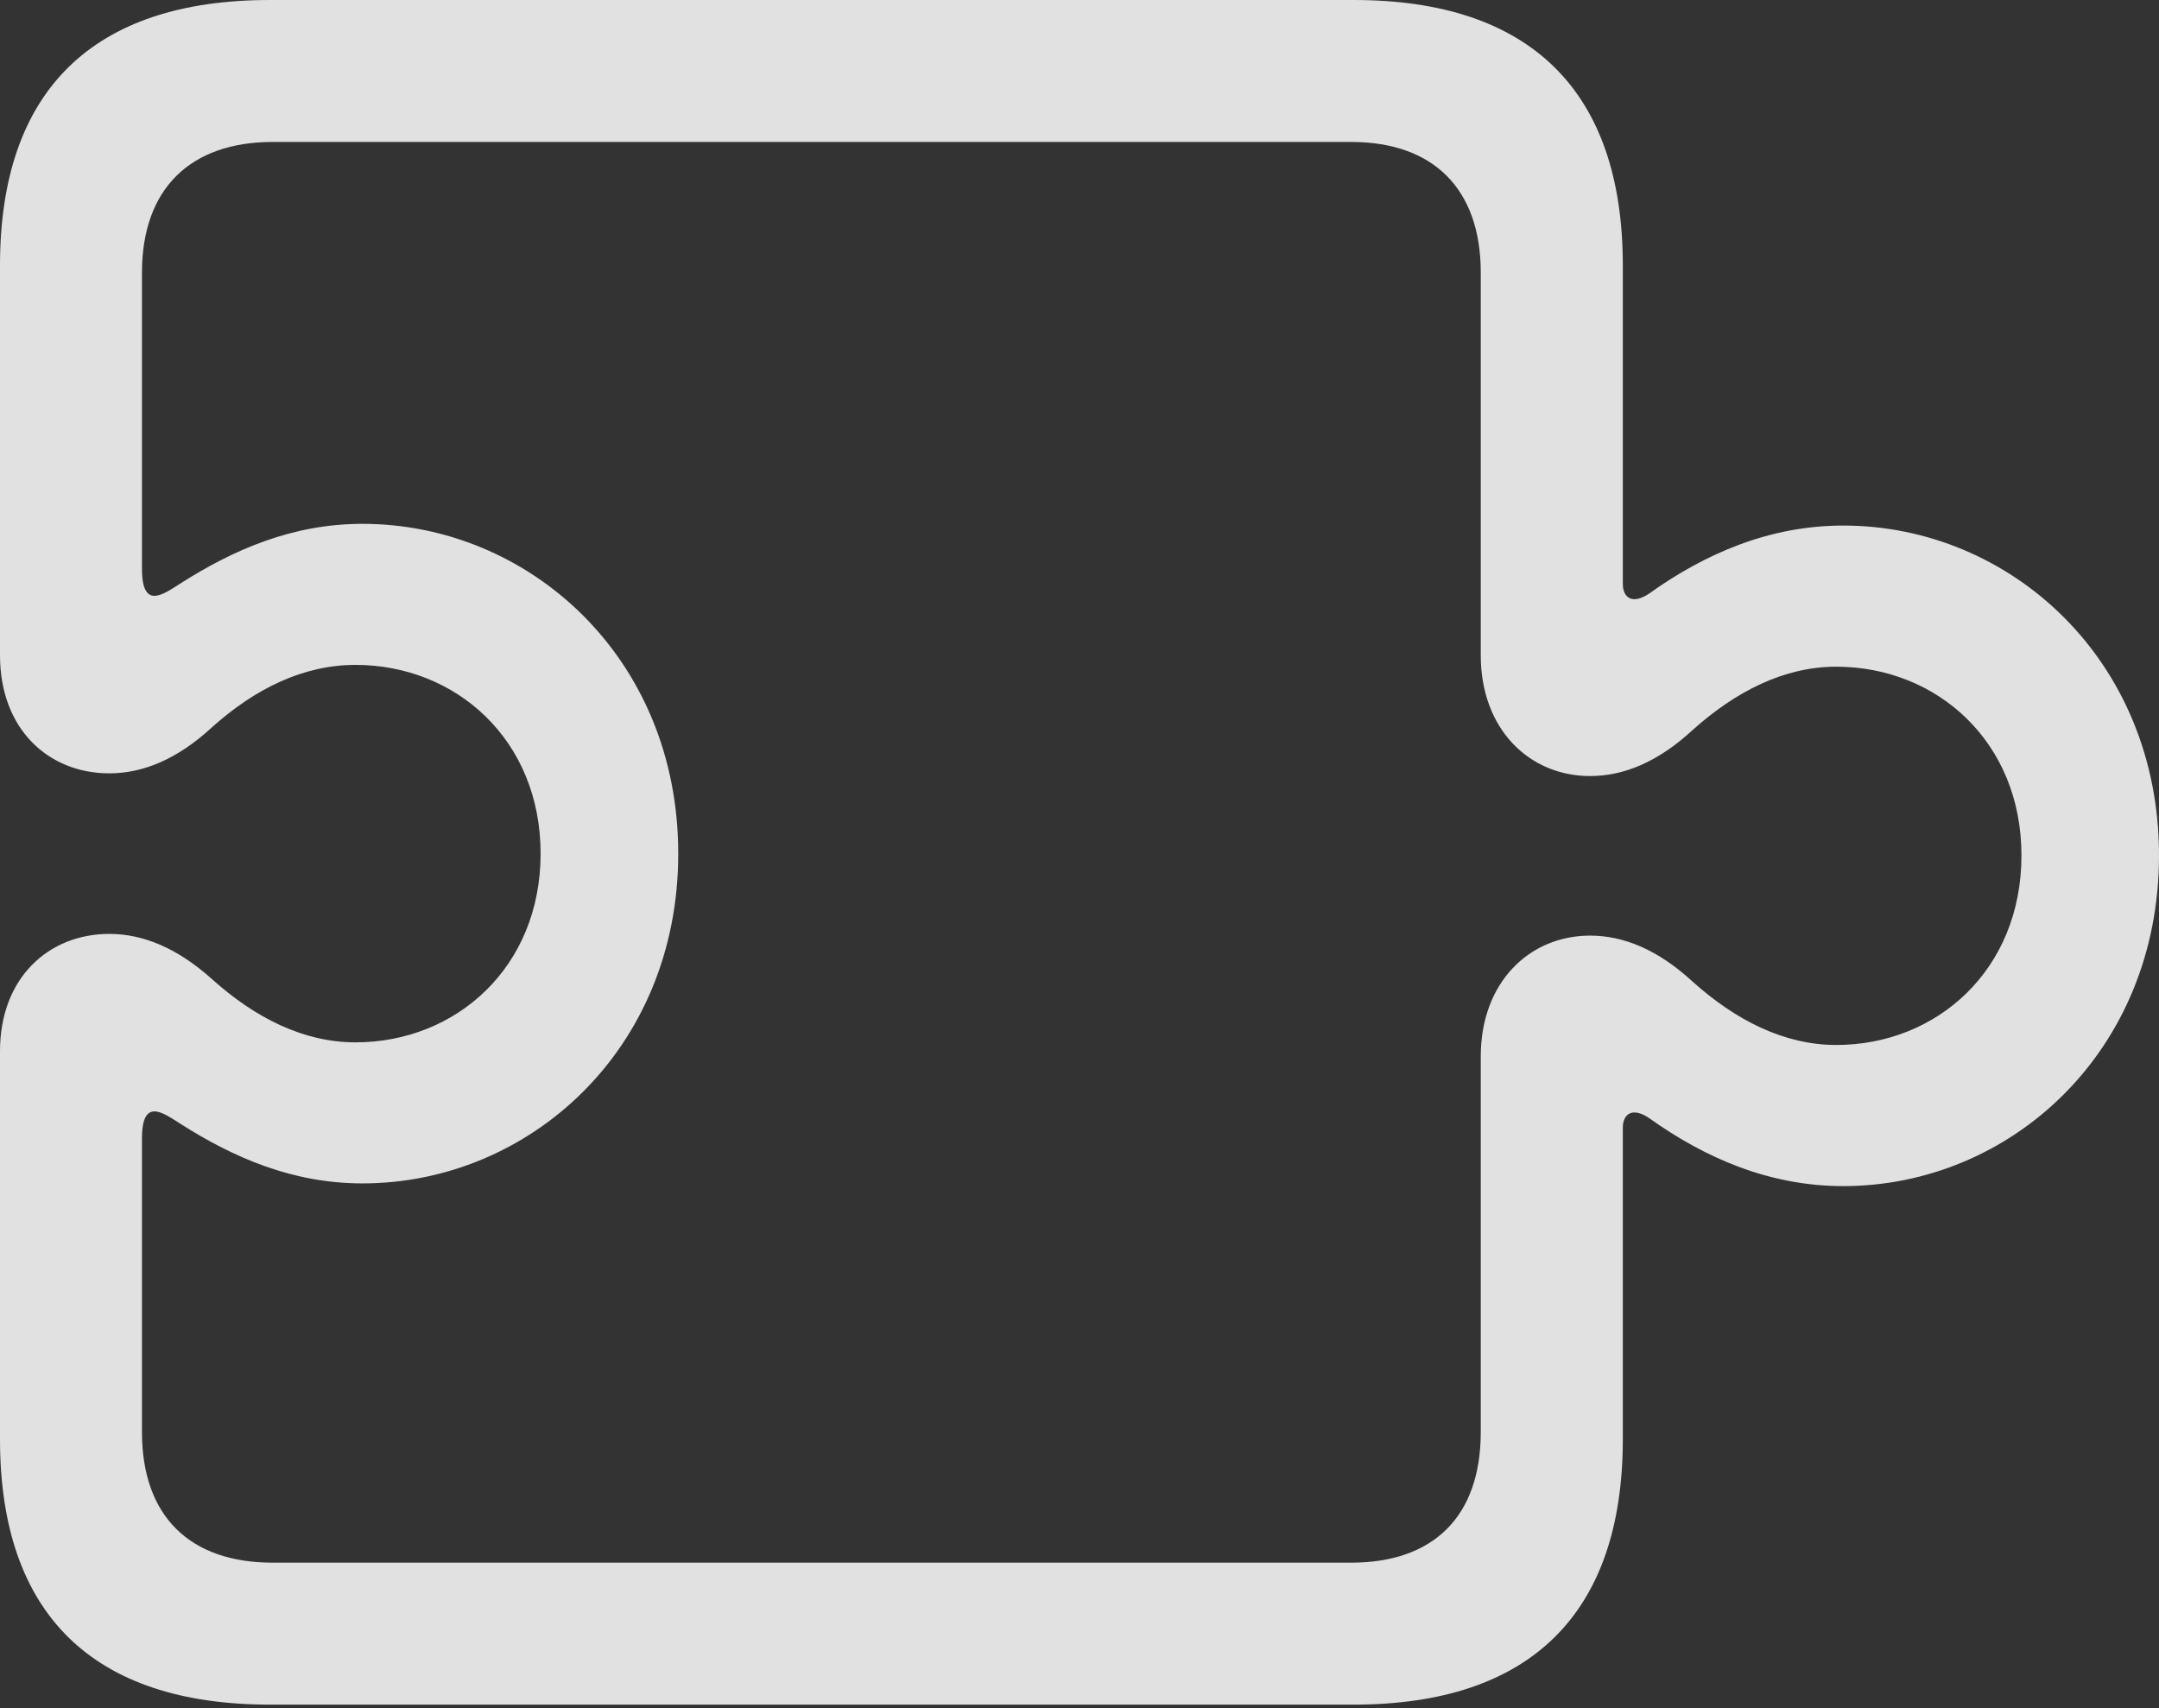 <?xml version="1.0" encoding="UTF-8"?>
<!--Generator: Apple Native CoreSVG 175.5-->
<!DOCTYPE svg
PUBLIC "-//W3C//DTD SVG 1.1//EN"
       "http://www.w3.org/Graphics/SVG/1.1/DTD/svg11.dtd">
<svg version="1.1" xmlns="http://www.w3.org/2000/svg" xmlns:xlink="http://www.w3.org/1999/xlink" width="23.906" height="18.916">
 <rect width="100%" height="100%" fill="#333333" stroke="none"/>
 <g>
  <rect height="18.916" opacity="0" width="23.906" x="0" y="0"/>
  <path d="M0 15.938C0 17.871 1.025 18.877 2.988 18.877L14.99 18.877C16.943 18.877 17.969 17.871 17.969 15.938L17.969 12.49C17.969 12.334 18.076 12.256 18.262 12.383C18.877 12.822 19.59 13.135 20.41 13.135C22.256 13.135 23.906 11.65 23.906 9.473C23.906 7.305 22.256 5.82 20.41 5.82C19.59 5.82 18.877 6.133 18.262 6.572C18.076 6.699 17.969 6.621 17.969 6.465L17.969 2.939C17.969 1.006 16.943 0 14.99 0L2.988 0C1.025 0 0 1.006 0 2.939L0 7.256C0 8.076 0.537 8.564 1.211 8.564C1.582 8.564 1.963 8.408 2.344 8.057C2.822 7.627 3.359 7.363 3.936 7.363C5.049 7.363 5.986 8.193 5.986 9.453C5.986 10.713 5.049 11.543 3.936 11.543C3.359 11.543 2.822 11.27 2.344 10.84C1.963 10.498 1.582 10.342 1.211 10.342C0.537 10.342 0 10.83 0 11.641ZM1.572 15.859L1.572 12.607C1.572 12.148 1.807 12.324 1.992 12.441C2.588 12.822 3.242 13.105 4.014 13.105C5.85 13.105 7.51 11.631 7.51 9.453C7.51 7.275 5.85 5.801 4.014 5.801C3.242 5.801 2.588 6.084 1.992 6.465C1.807 6.582 1.572 6.758 1.572 6.299L1.572 3.018C1.572 2.09 2.109 1.572 3.018 1.572L14.961 1.572C15.869 1.572 16.396 2.09 16.396 3.018L16.396 7.256C16.396 8.076 16.934 8.594 17.607 8.594C17.979 8.594 18.359 8.438 18.74 8.086C19.219 7.656 19.756 7.383 20.332 7.383C21.445 7.383 22.383 8.213 22.383 9.473C22.383 10.742 21.445 11.572 20.332 11.572C19.756 11.572 19.219 11.299 18.74 10.869C18.359 10.518 17.979 10.361 17.607 10.361C16.934 10.361 16.396 10.879 16.396 11.699L16.396 15.859C16.396 16.797 15.869 17.305 14.961 17.305L3.018 17.305C2.109 17.305 1.572 16.797 1.572 15.859Z" fill="#ffffff" fill-opacity="0.85"/>
 </g>
</svg>
